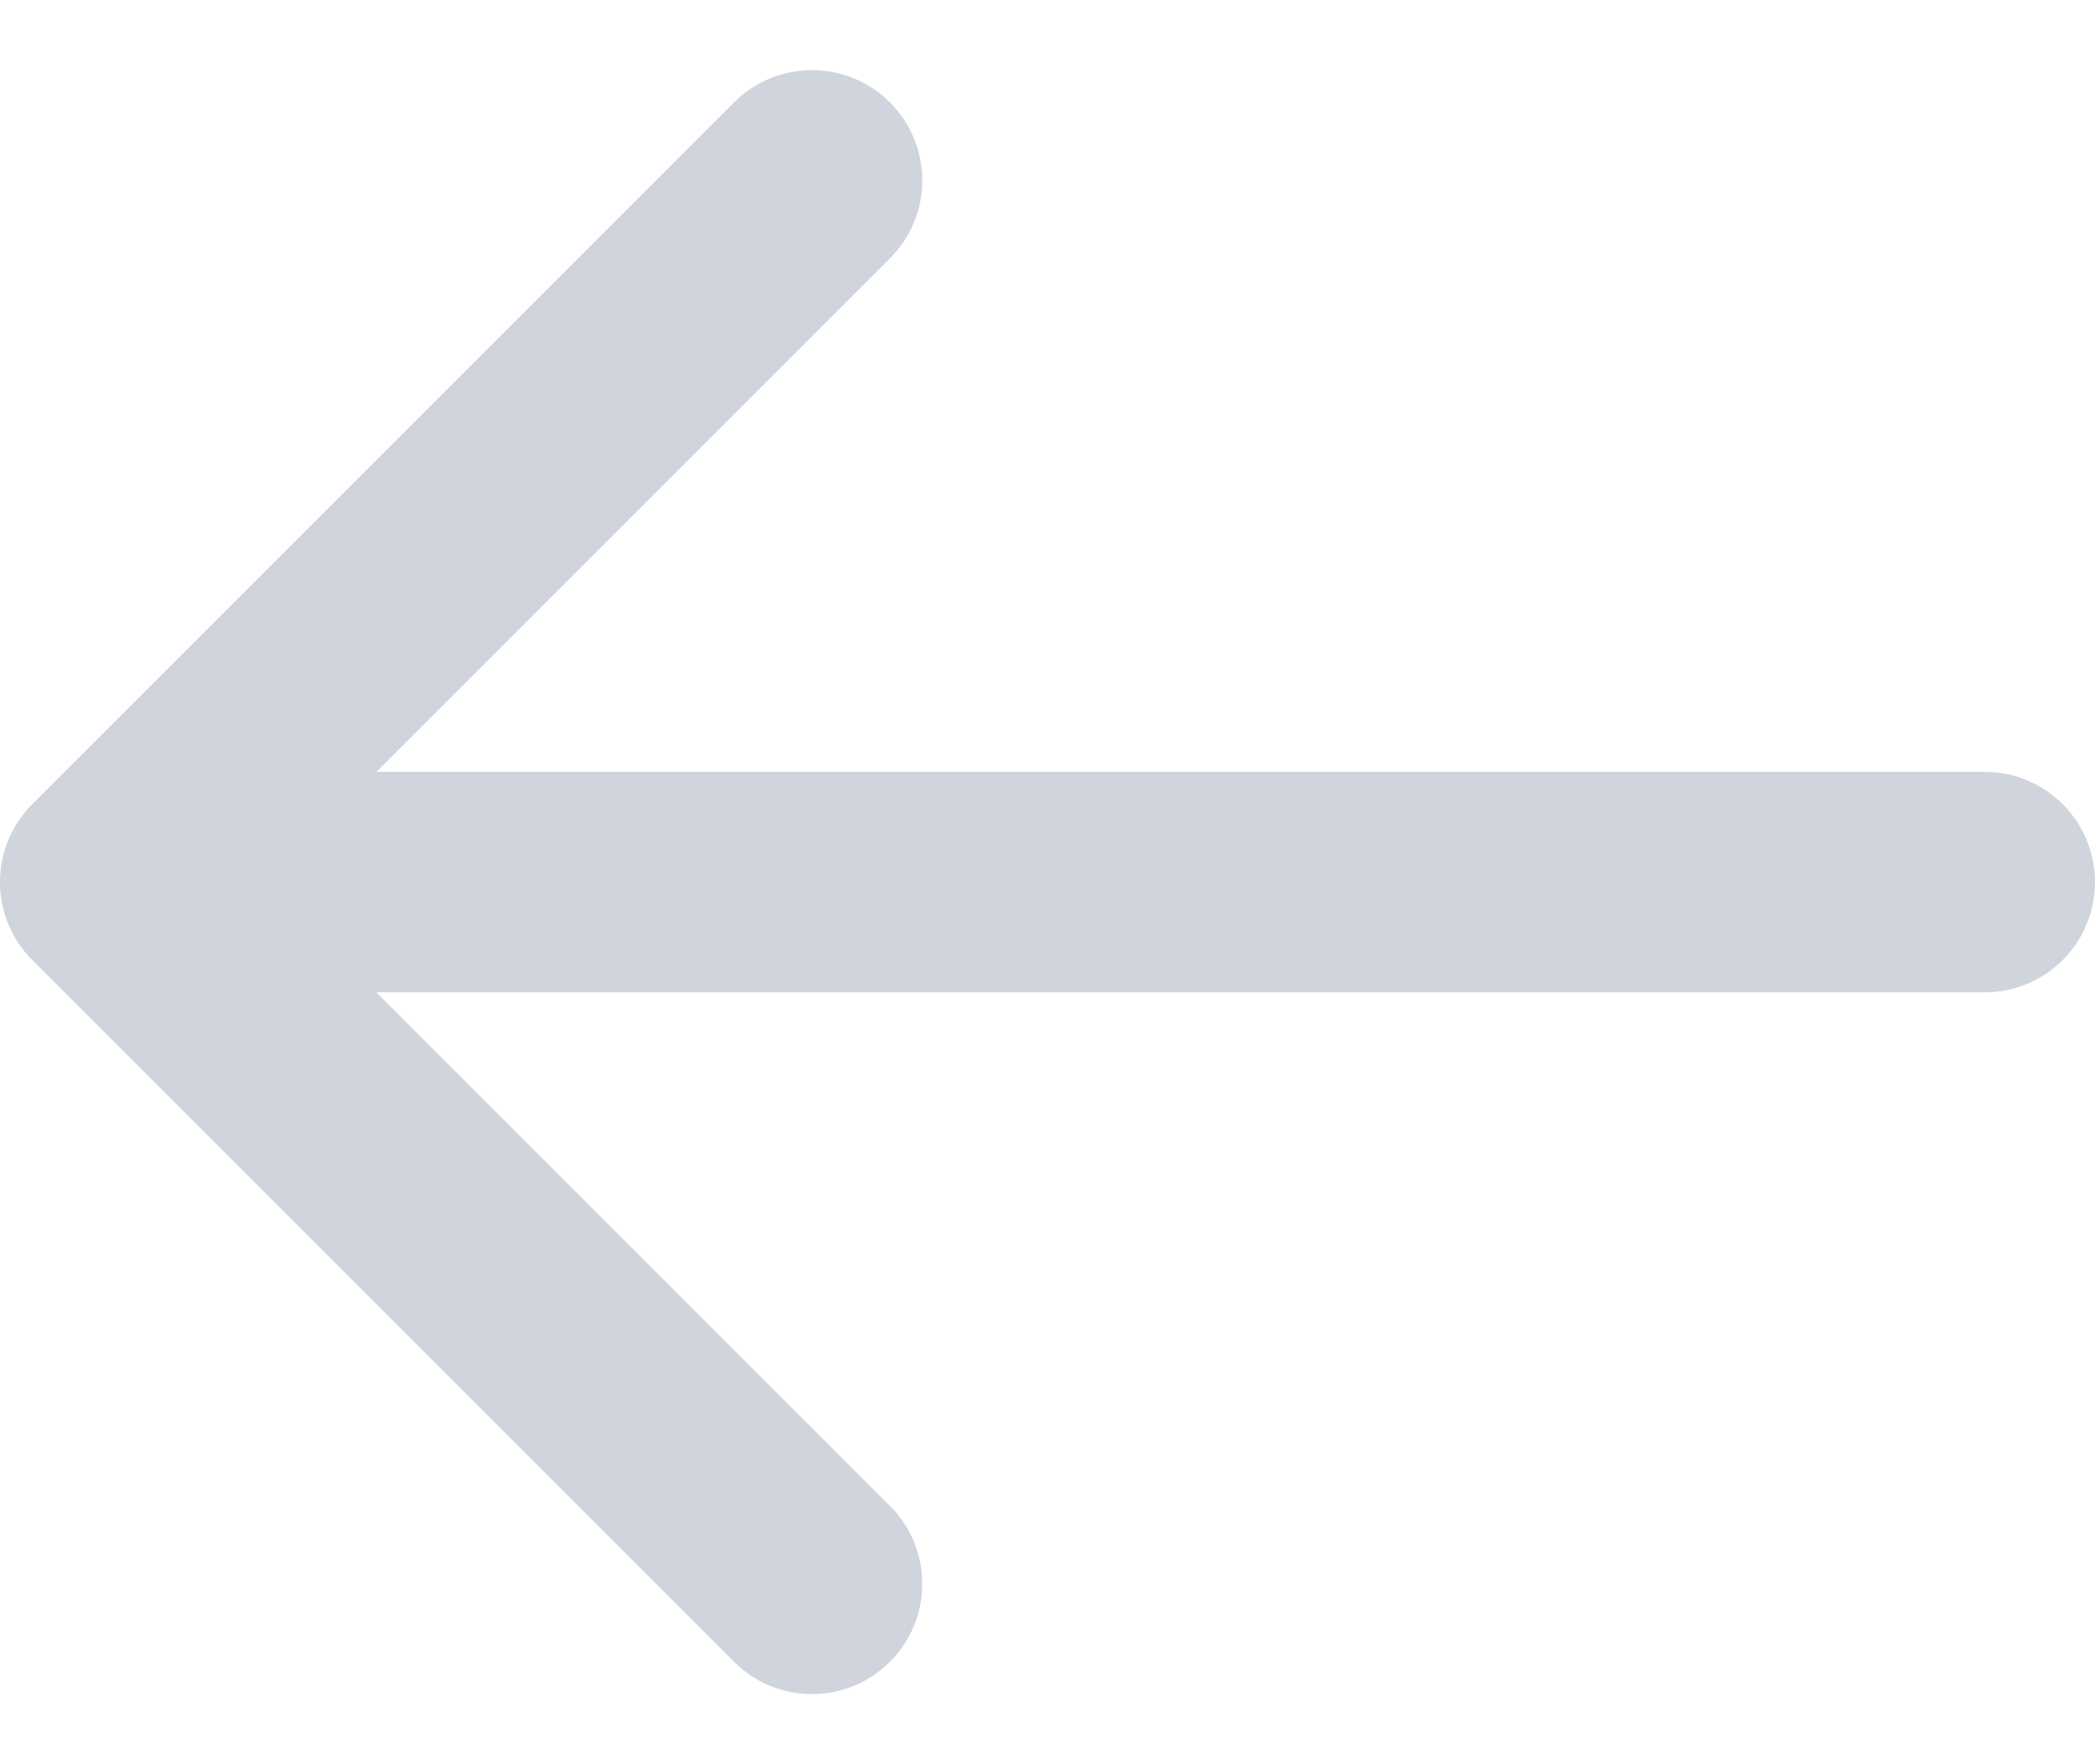 <svg width="19" height="16" viewBox="0 0 19 16" fill="none" xmlns="http://www.w3.org/2000/svg">
<path d="M18 9C18.552 9 19 8.552 19 8C19 7.448 18.552 7 18 7V9ZM0.293 7.293C-0.098 7.683 -0.098 8.317 0.293 8.707L6.657 15.071C7.047 15.462 7.681 15.462 8.071 15.071C8.462 14.681 8.462 14.047 8.071 13.657L2.414 8L8.071 2.343C8.462 1.953 8.462 1.319 8.071 0.929C7.681 0.538 7.047 0.538 6.657 0.929L0.293 7.293ZM18 7L1 7V9L18 9V7Z" fill="#D0D5DD"/>
</svg>
